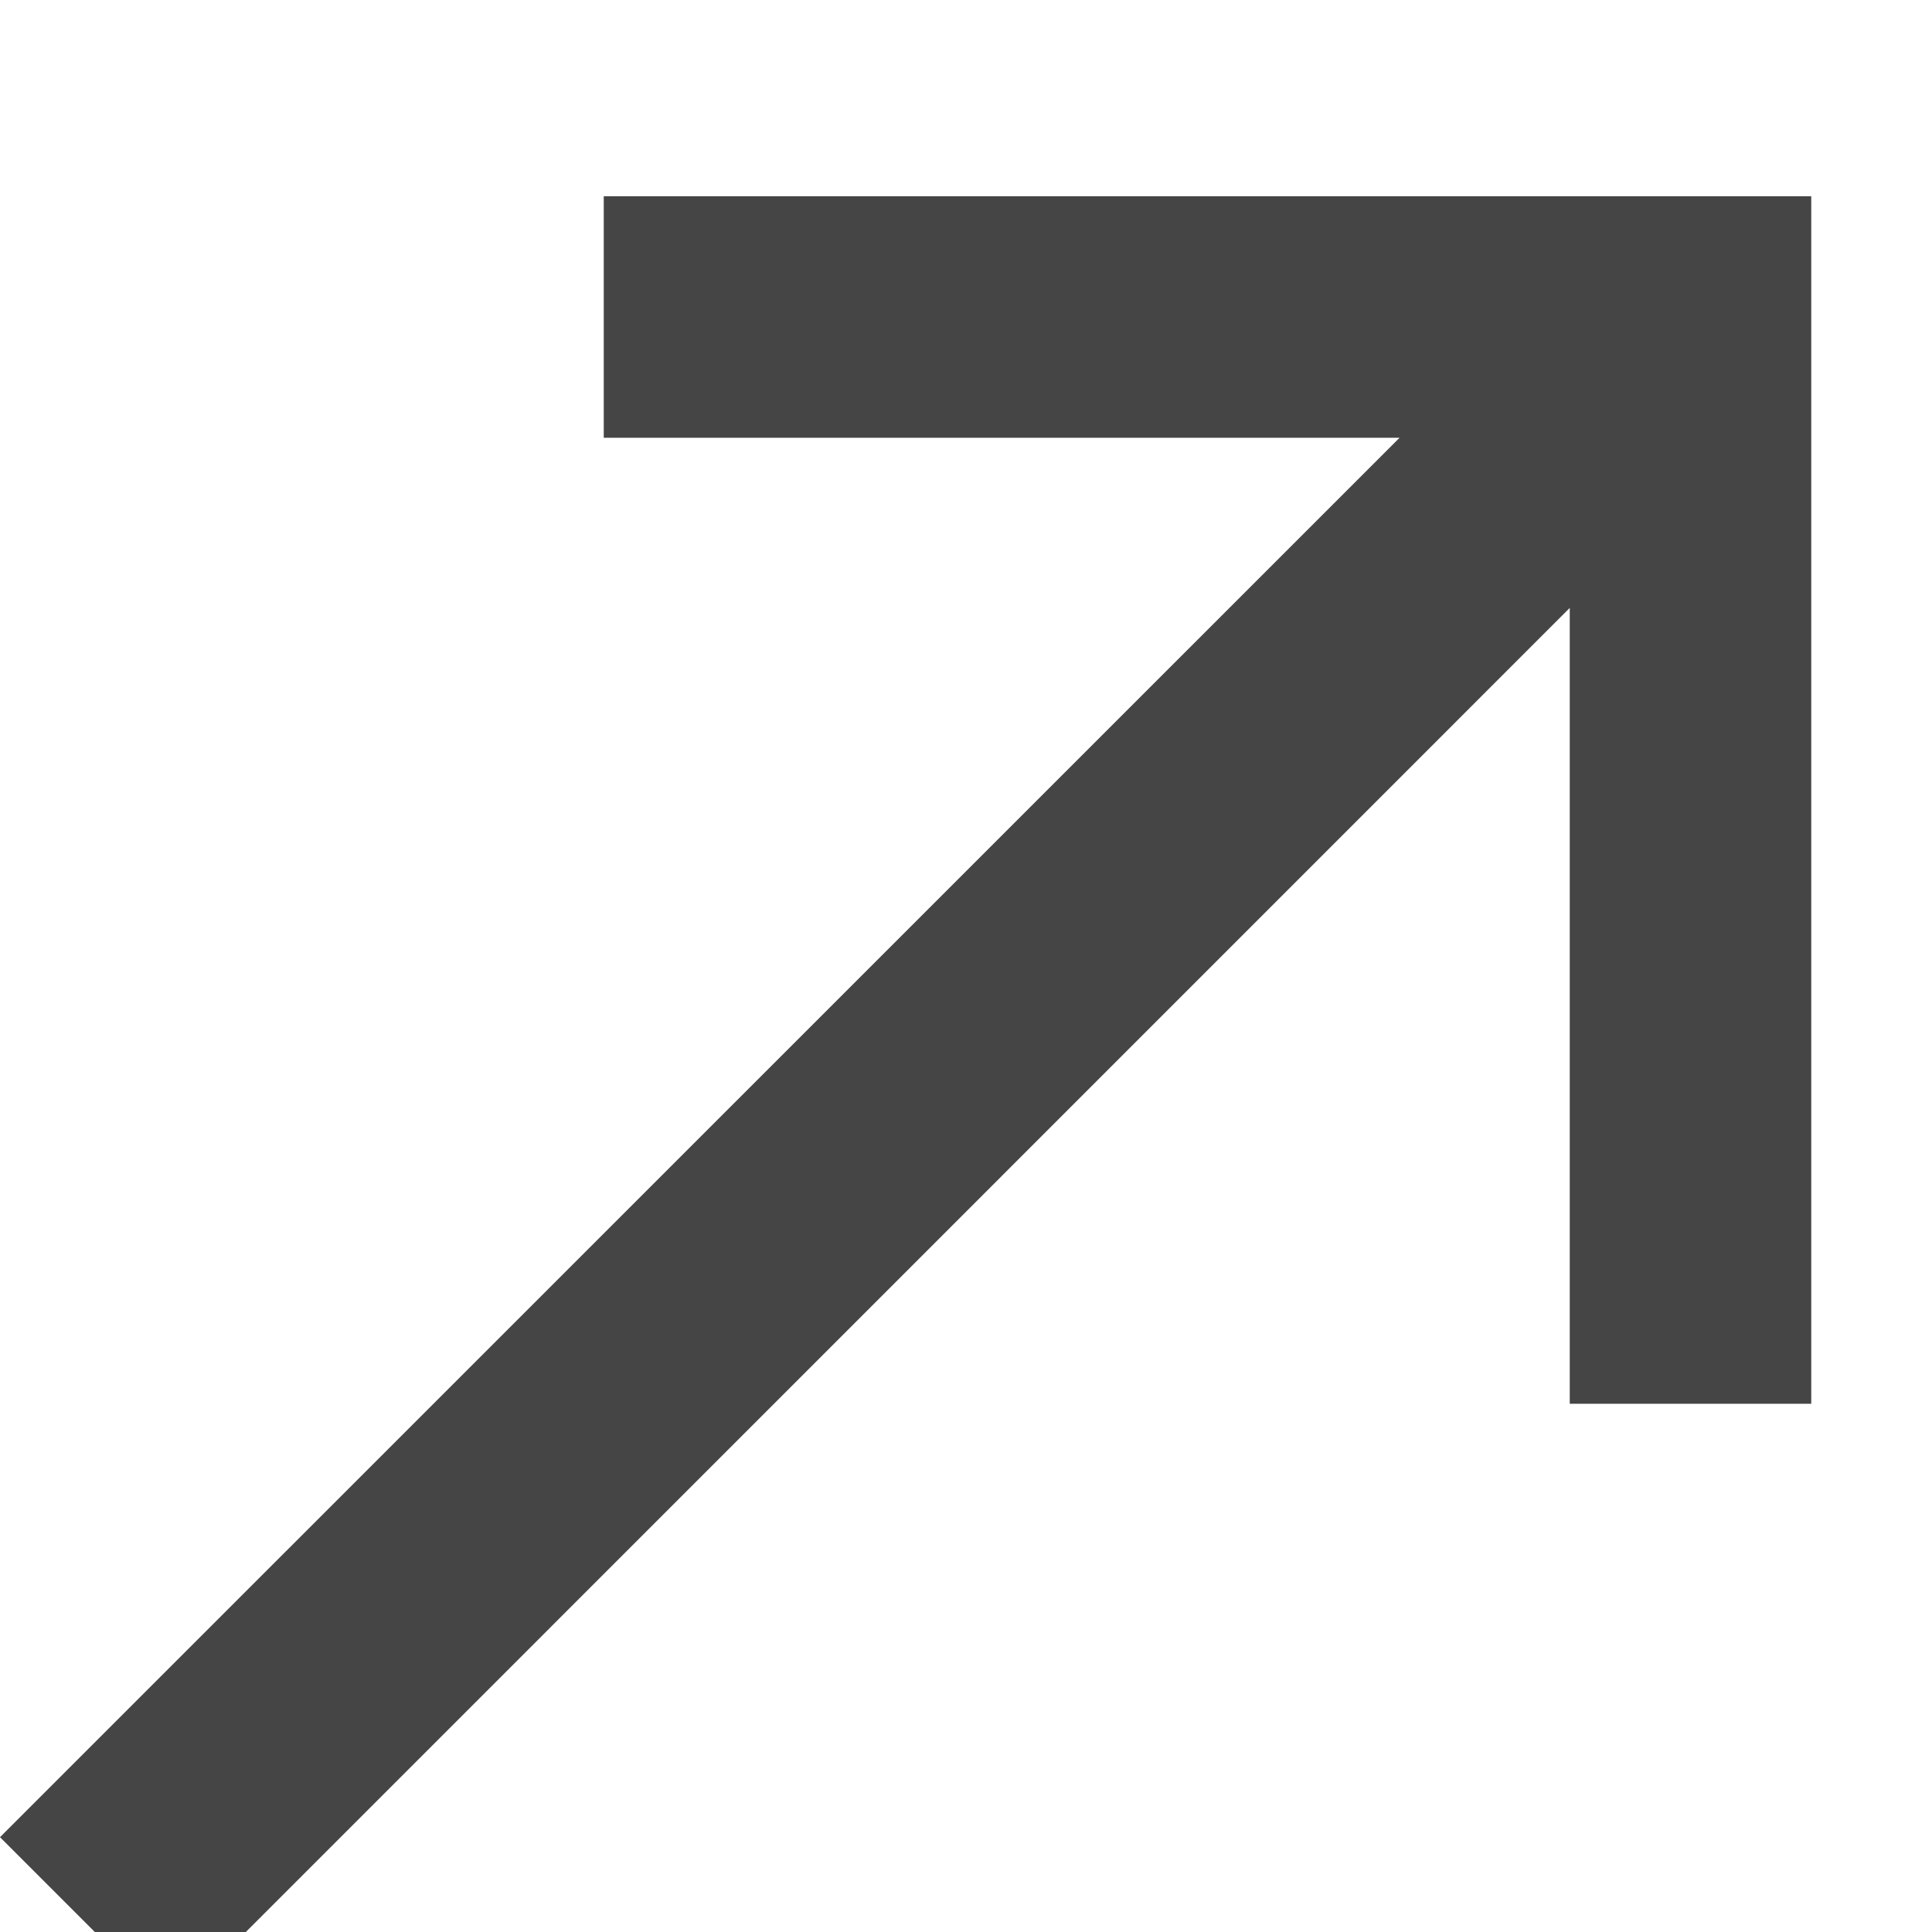 <svg width="12" height="12" viewBox="0 -1 12 12" fill="none" xmlns="http://www.w3.org/2000/svg">
<path d="M3.75 0.219V1.719H8.693L0 10.411L1.058 11.469L9.75 2.776V7.719H11.25V0.219H3.75Z" fill="#454545"/>
</svg>
